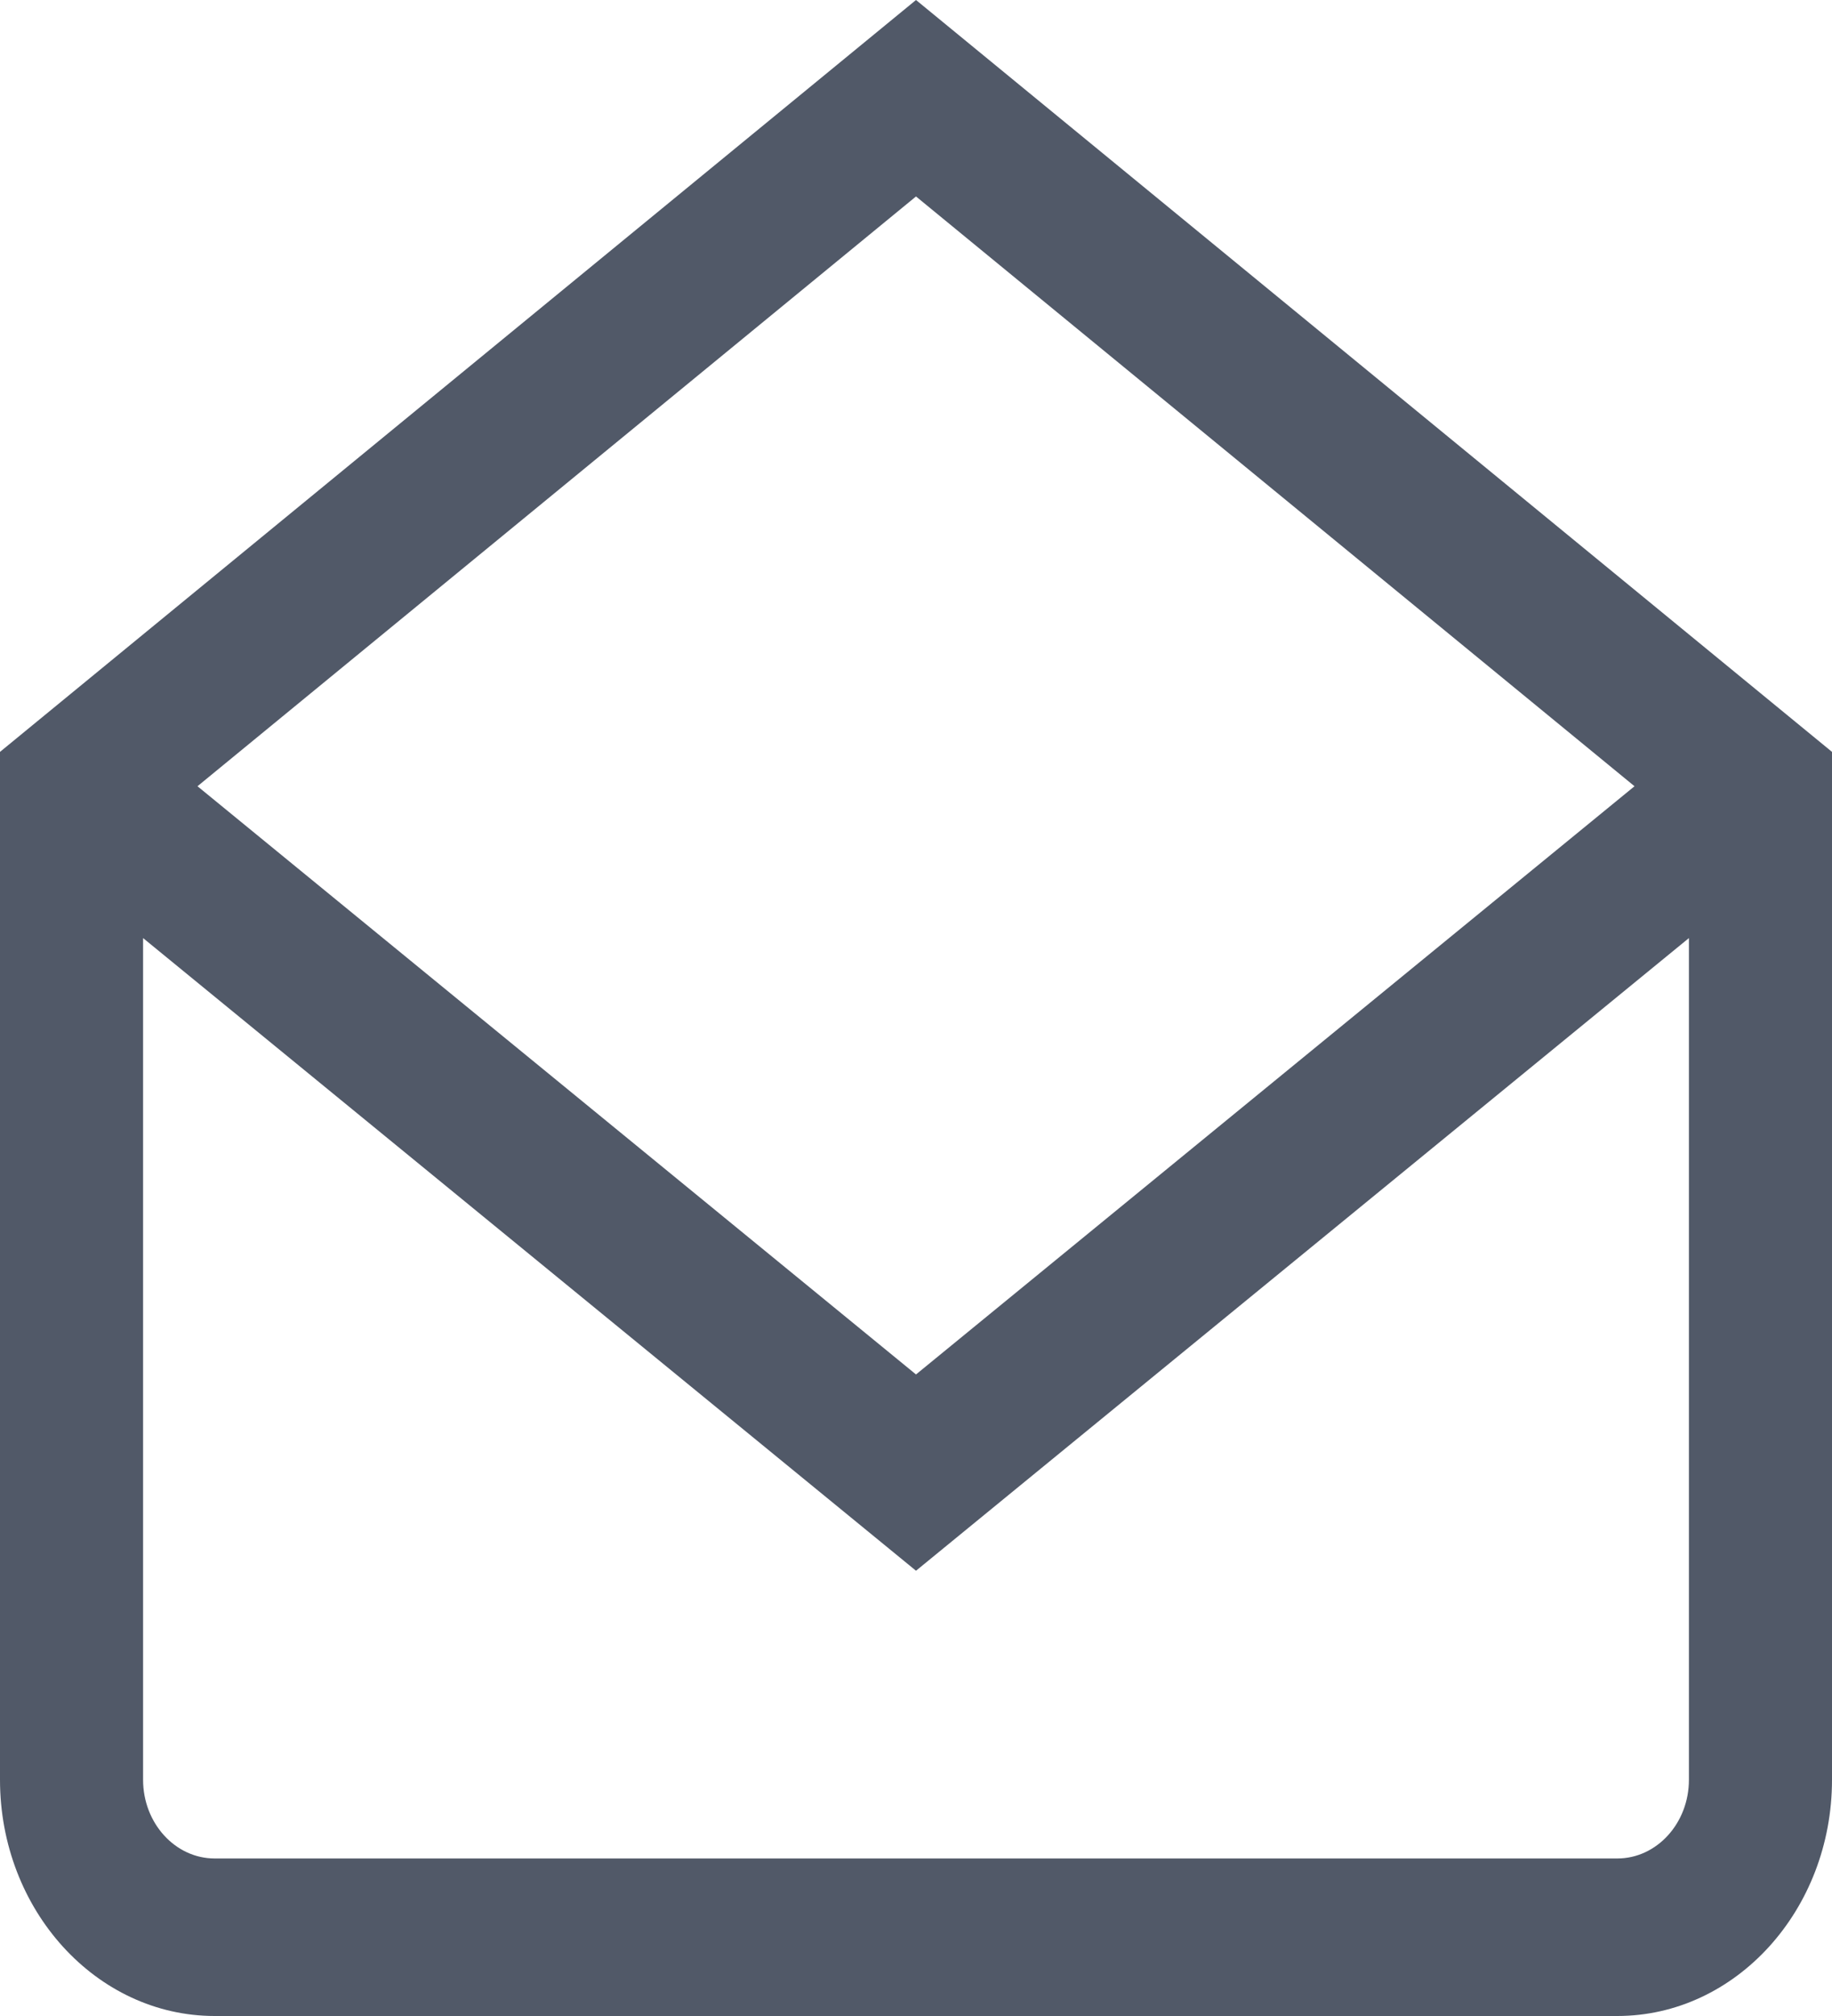<svg width="20" height="22" viewBox="0 0 20 22" fill="none" xmlns="http://www.w3.org/2000/svg">
<path d="M10 0L0 8.205V19.422C0 20.843 1.051 22 2.344 22H17.656C18.949 22 20 20.843 20 19.422V8.205L10 0ZM17.844 8.58L10 14.999L2.156 8.58L10 2.144L17.844 8.58ZM17.656 20.281H2.344C1.913 20.281 1.562 19.896 1.562 19.422V10.237L10 17.141L18.438 10.237V19.422C18.438 19.896 18.087 20.281 17.656 20.281Z" fill="#515968"/>
</svg>
